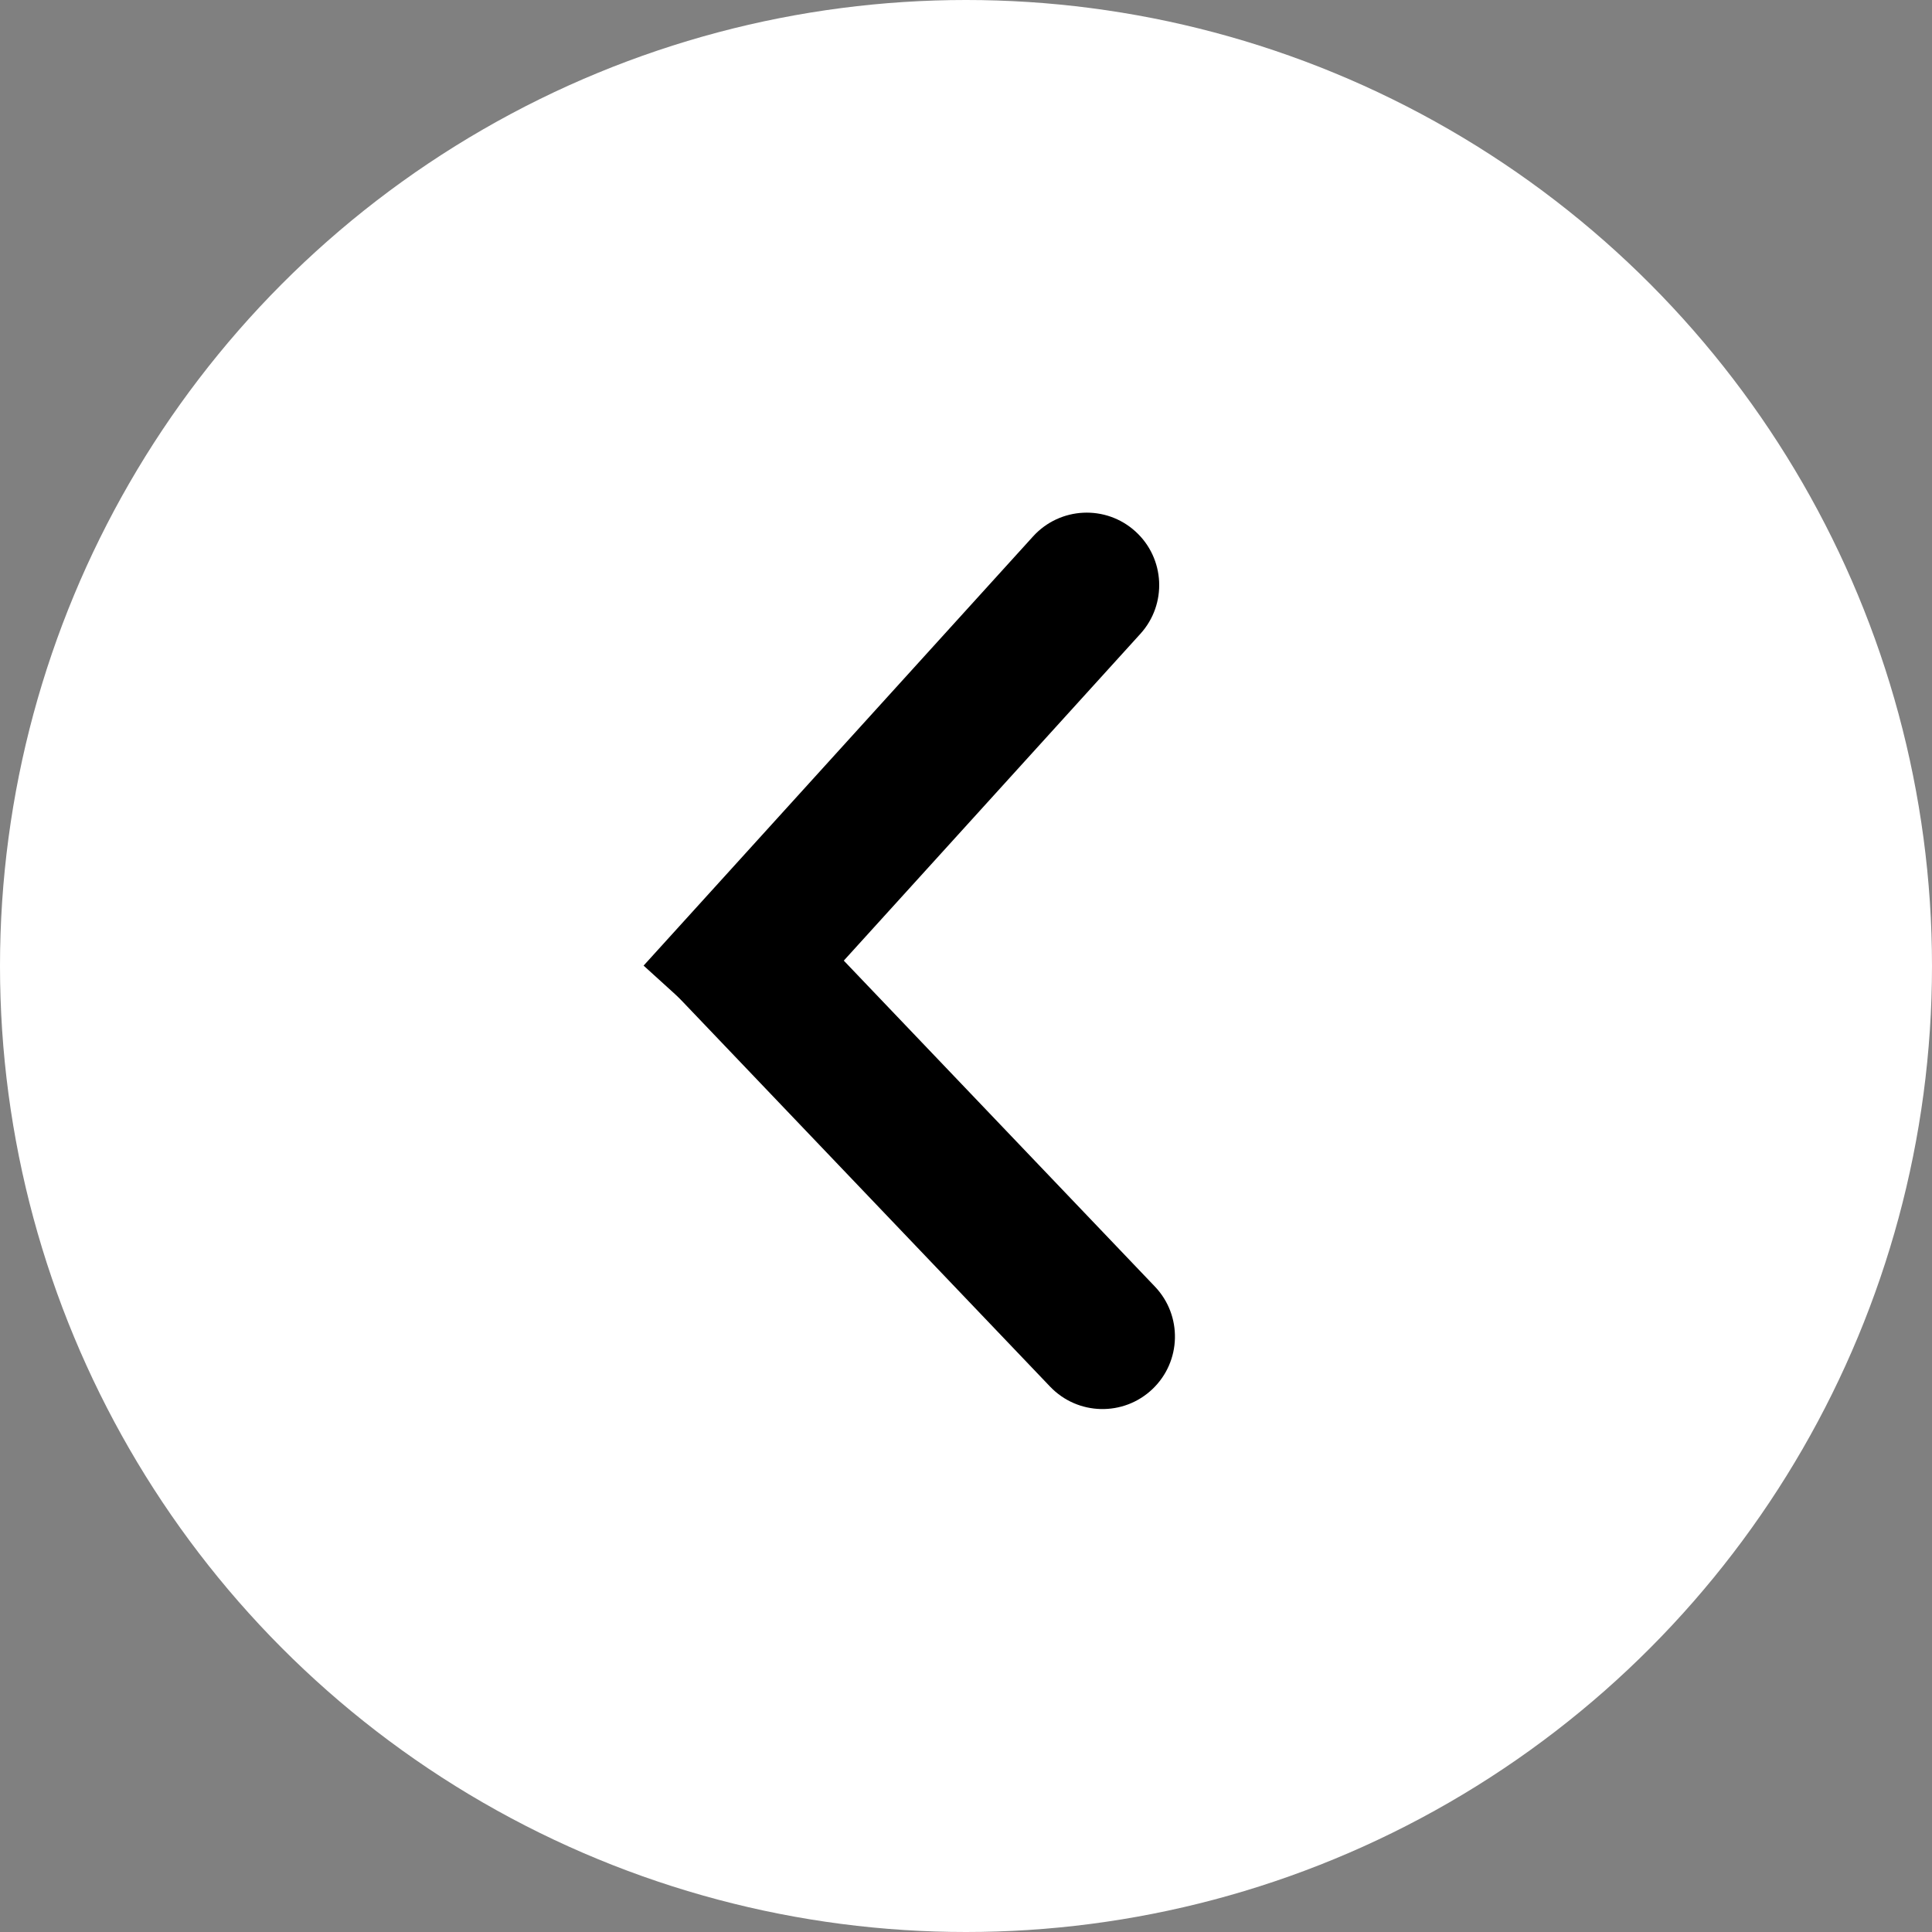 <svg width="80" height="80" viewBox="0 0 80 80" fill="none" xmlns="http://www.w3.org/2000/svg">
<rect x="0" y="0" width="80" height="80" fill="#808080" stroke="none"/>
<circle cx="40" cy="40" r="40" fill="white"/>
<path d="M43.482 57.417C44.626 58.616 46.525 58.66 47.724 57.516C48.922 56.372 48.966 54.473 47.822 53.274L43.482 57.417ZM47.822 53.274L31.251 35.913L26.911 40.056L43.482 57.417L47.822 53.274Z" fill="black"/>
<path d="M47.222 26.244C48.335 25.017 48.243 23.119 47.016 22.006C45.789 20.892 43.892 20.985 42.778 22.211L47.222 26.244ZM42.778 22.211L26.65 39.984L31.093 44.016L47.222 26.244L42.778 22.211Z" fill="black"/>
</svg>
